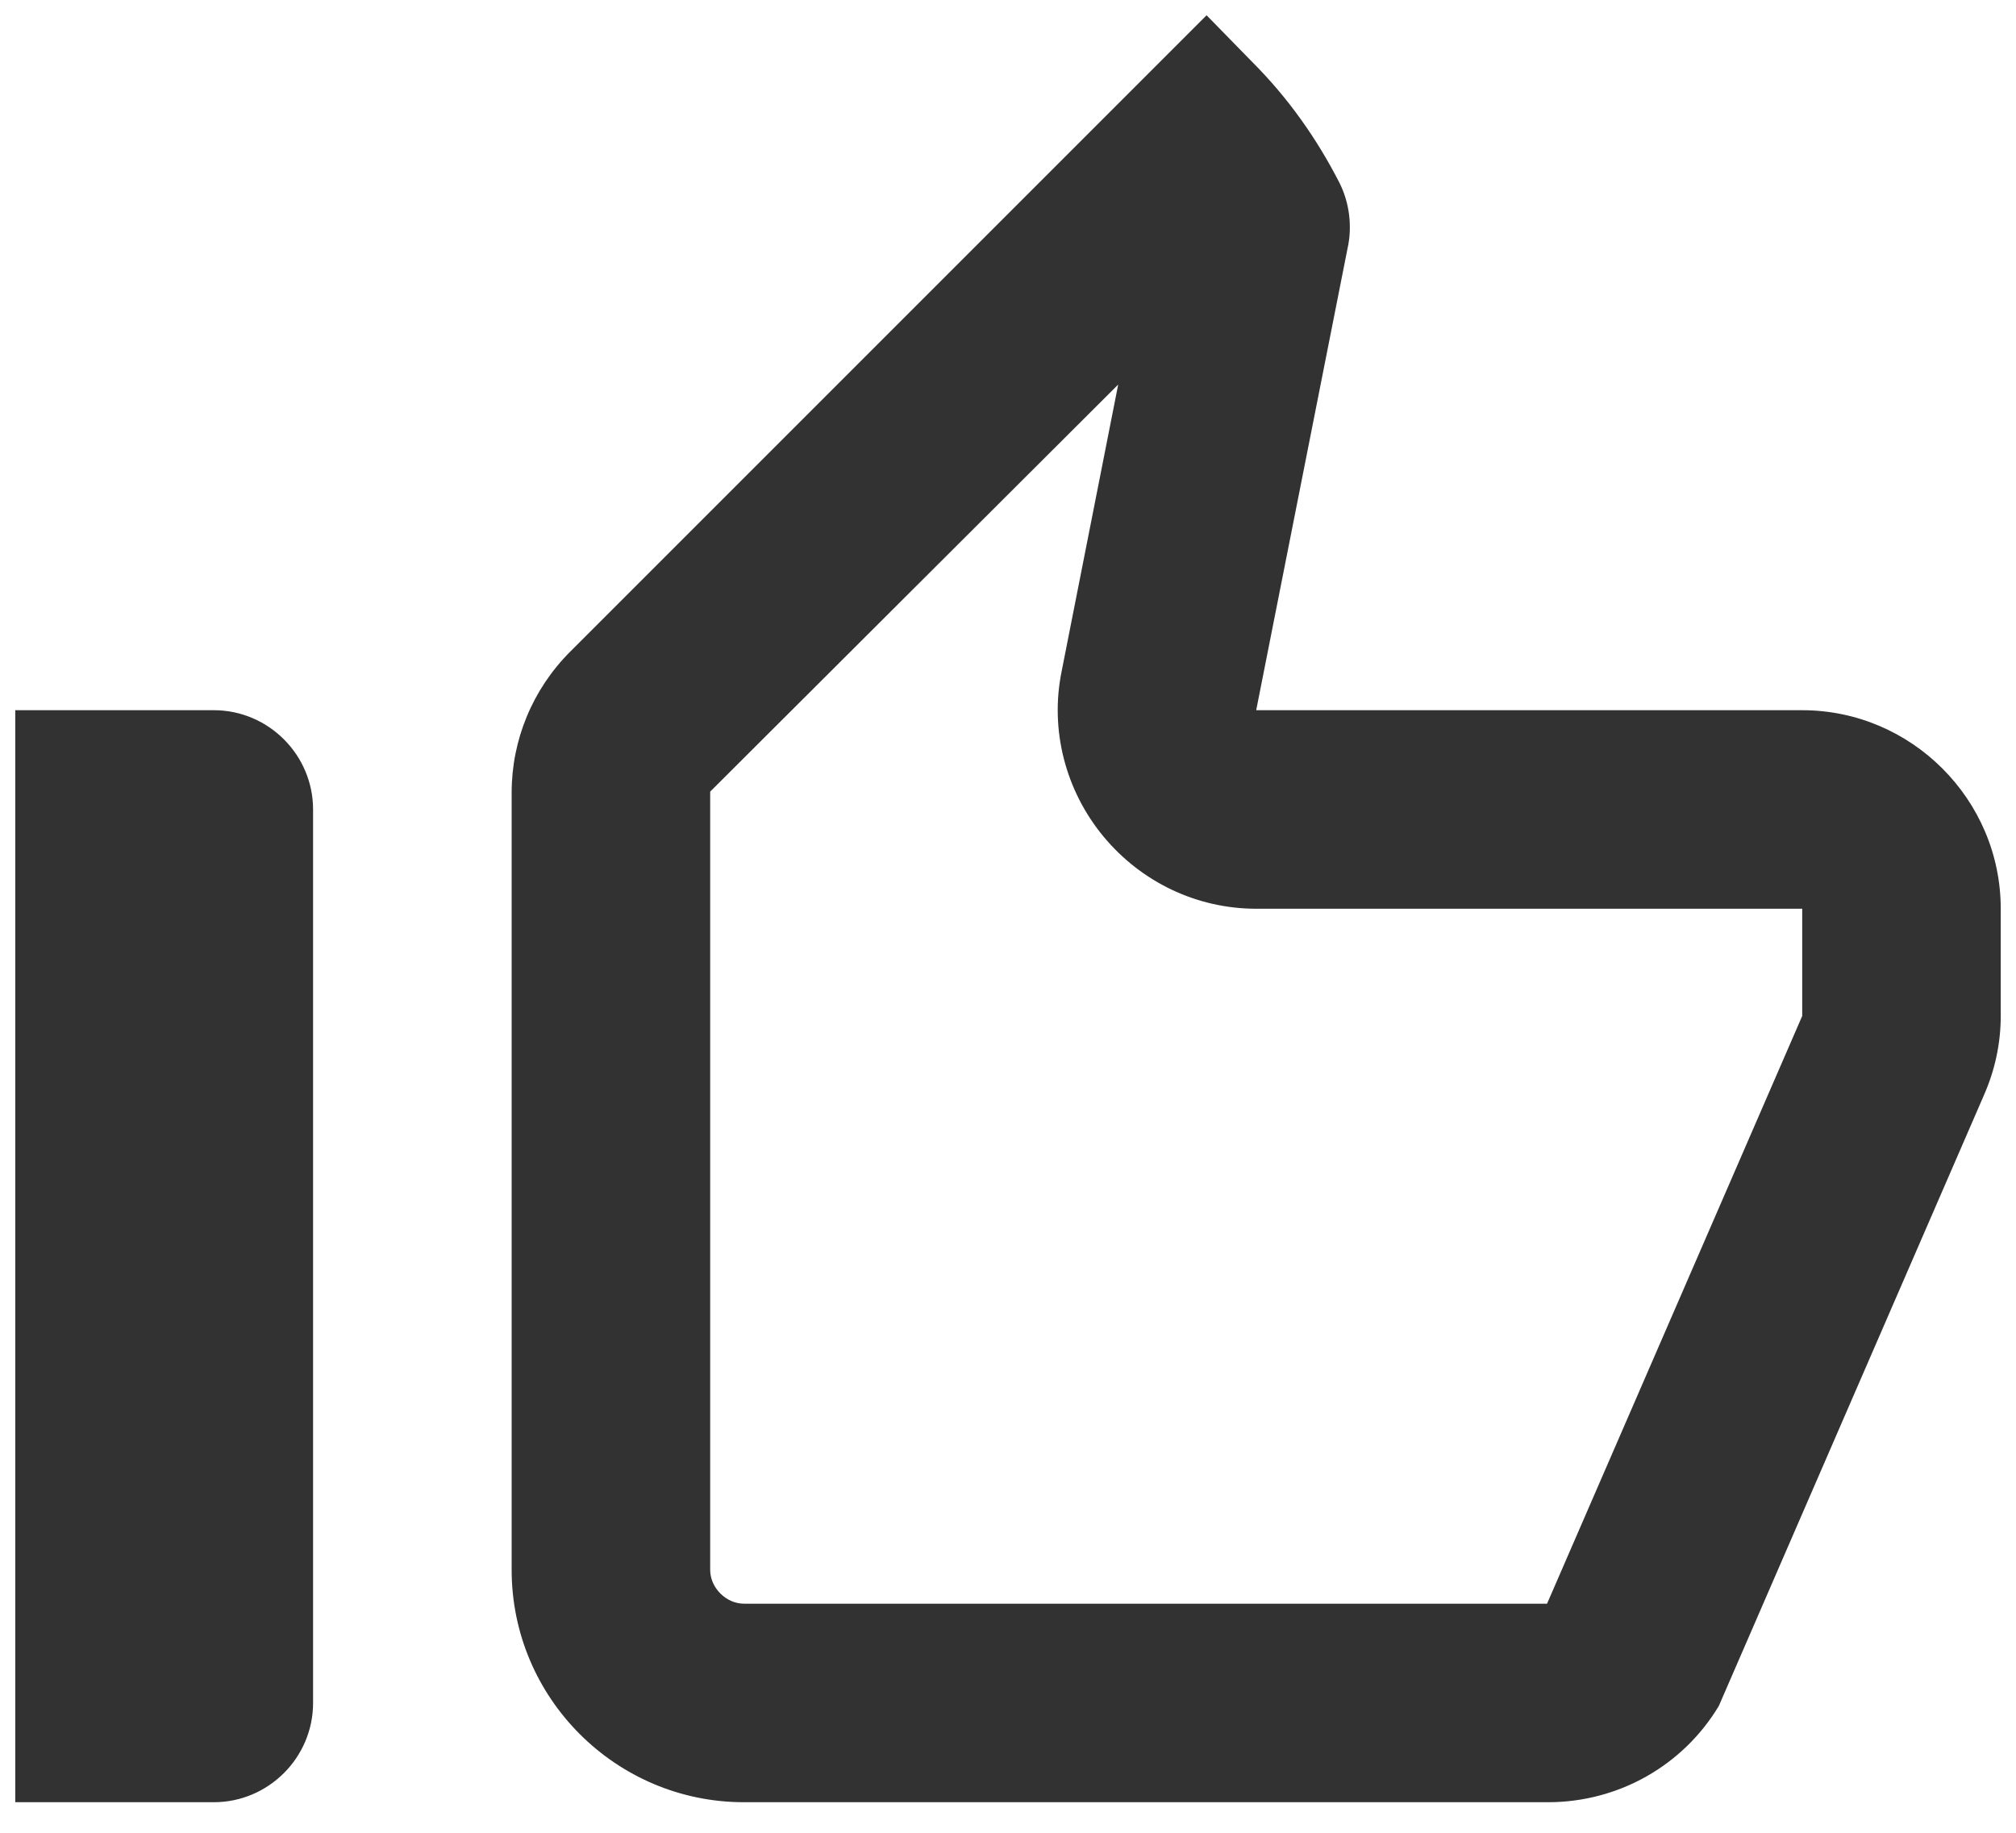 <svg width="44" height="40" viewBox="0 0 44 40" fill="none" xmlns="http://www.w3.org/2000/svg">
<path d="M24.405 8.393L23.17 14.655C22.91 15.933 23.257 17.255 24.08 18.252C24.904 19.248 26.117 19.833 27.417 19.833H39.334V22.173L33.765 35H16.237C15.847 35 15.5 34.653 15.5 34.263V17.277L24.405 8.393ZM26.334 0.333L12.445 14.222C11.622 15.045 11.167 16.15 11.167 17.298V34.263C11.167 37.058 13.442 39.333 16.237 39.333H33.787C35.325 39.333 36.733 38.532 37.514 37.232L43.298 23.907C43.537 23.365 43.667 22.78 43.667 22.173V19.833C43.667 17.45 41.717 15.5 39.334 15.5H27.417L29.41 5.425C29.518 4.948 29.453 4.428 29.237 3.995C28.738 3.02 28.11 2.132 27.33 1.352L26.334 0.333ZM4.667 15.5H0.333V39.333H4.667C5.859 39.333 6.833 38.358 6.833 37.167V17.667C6.833 16.475 5.859 15.5 4.667 15.5Z" fill="#323232"/>
</svg>
